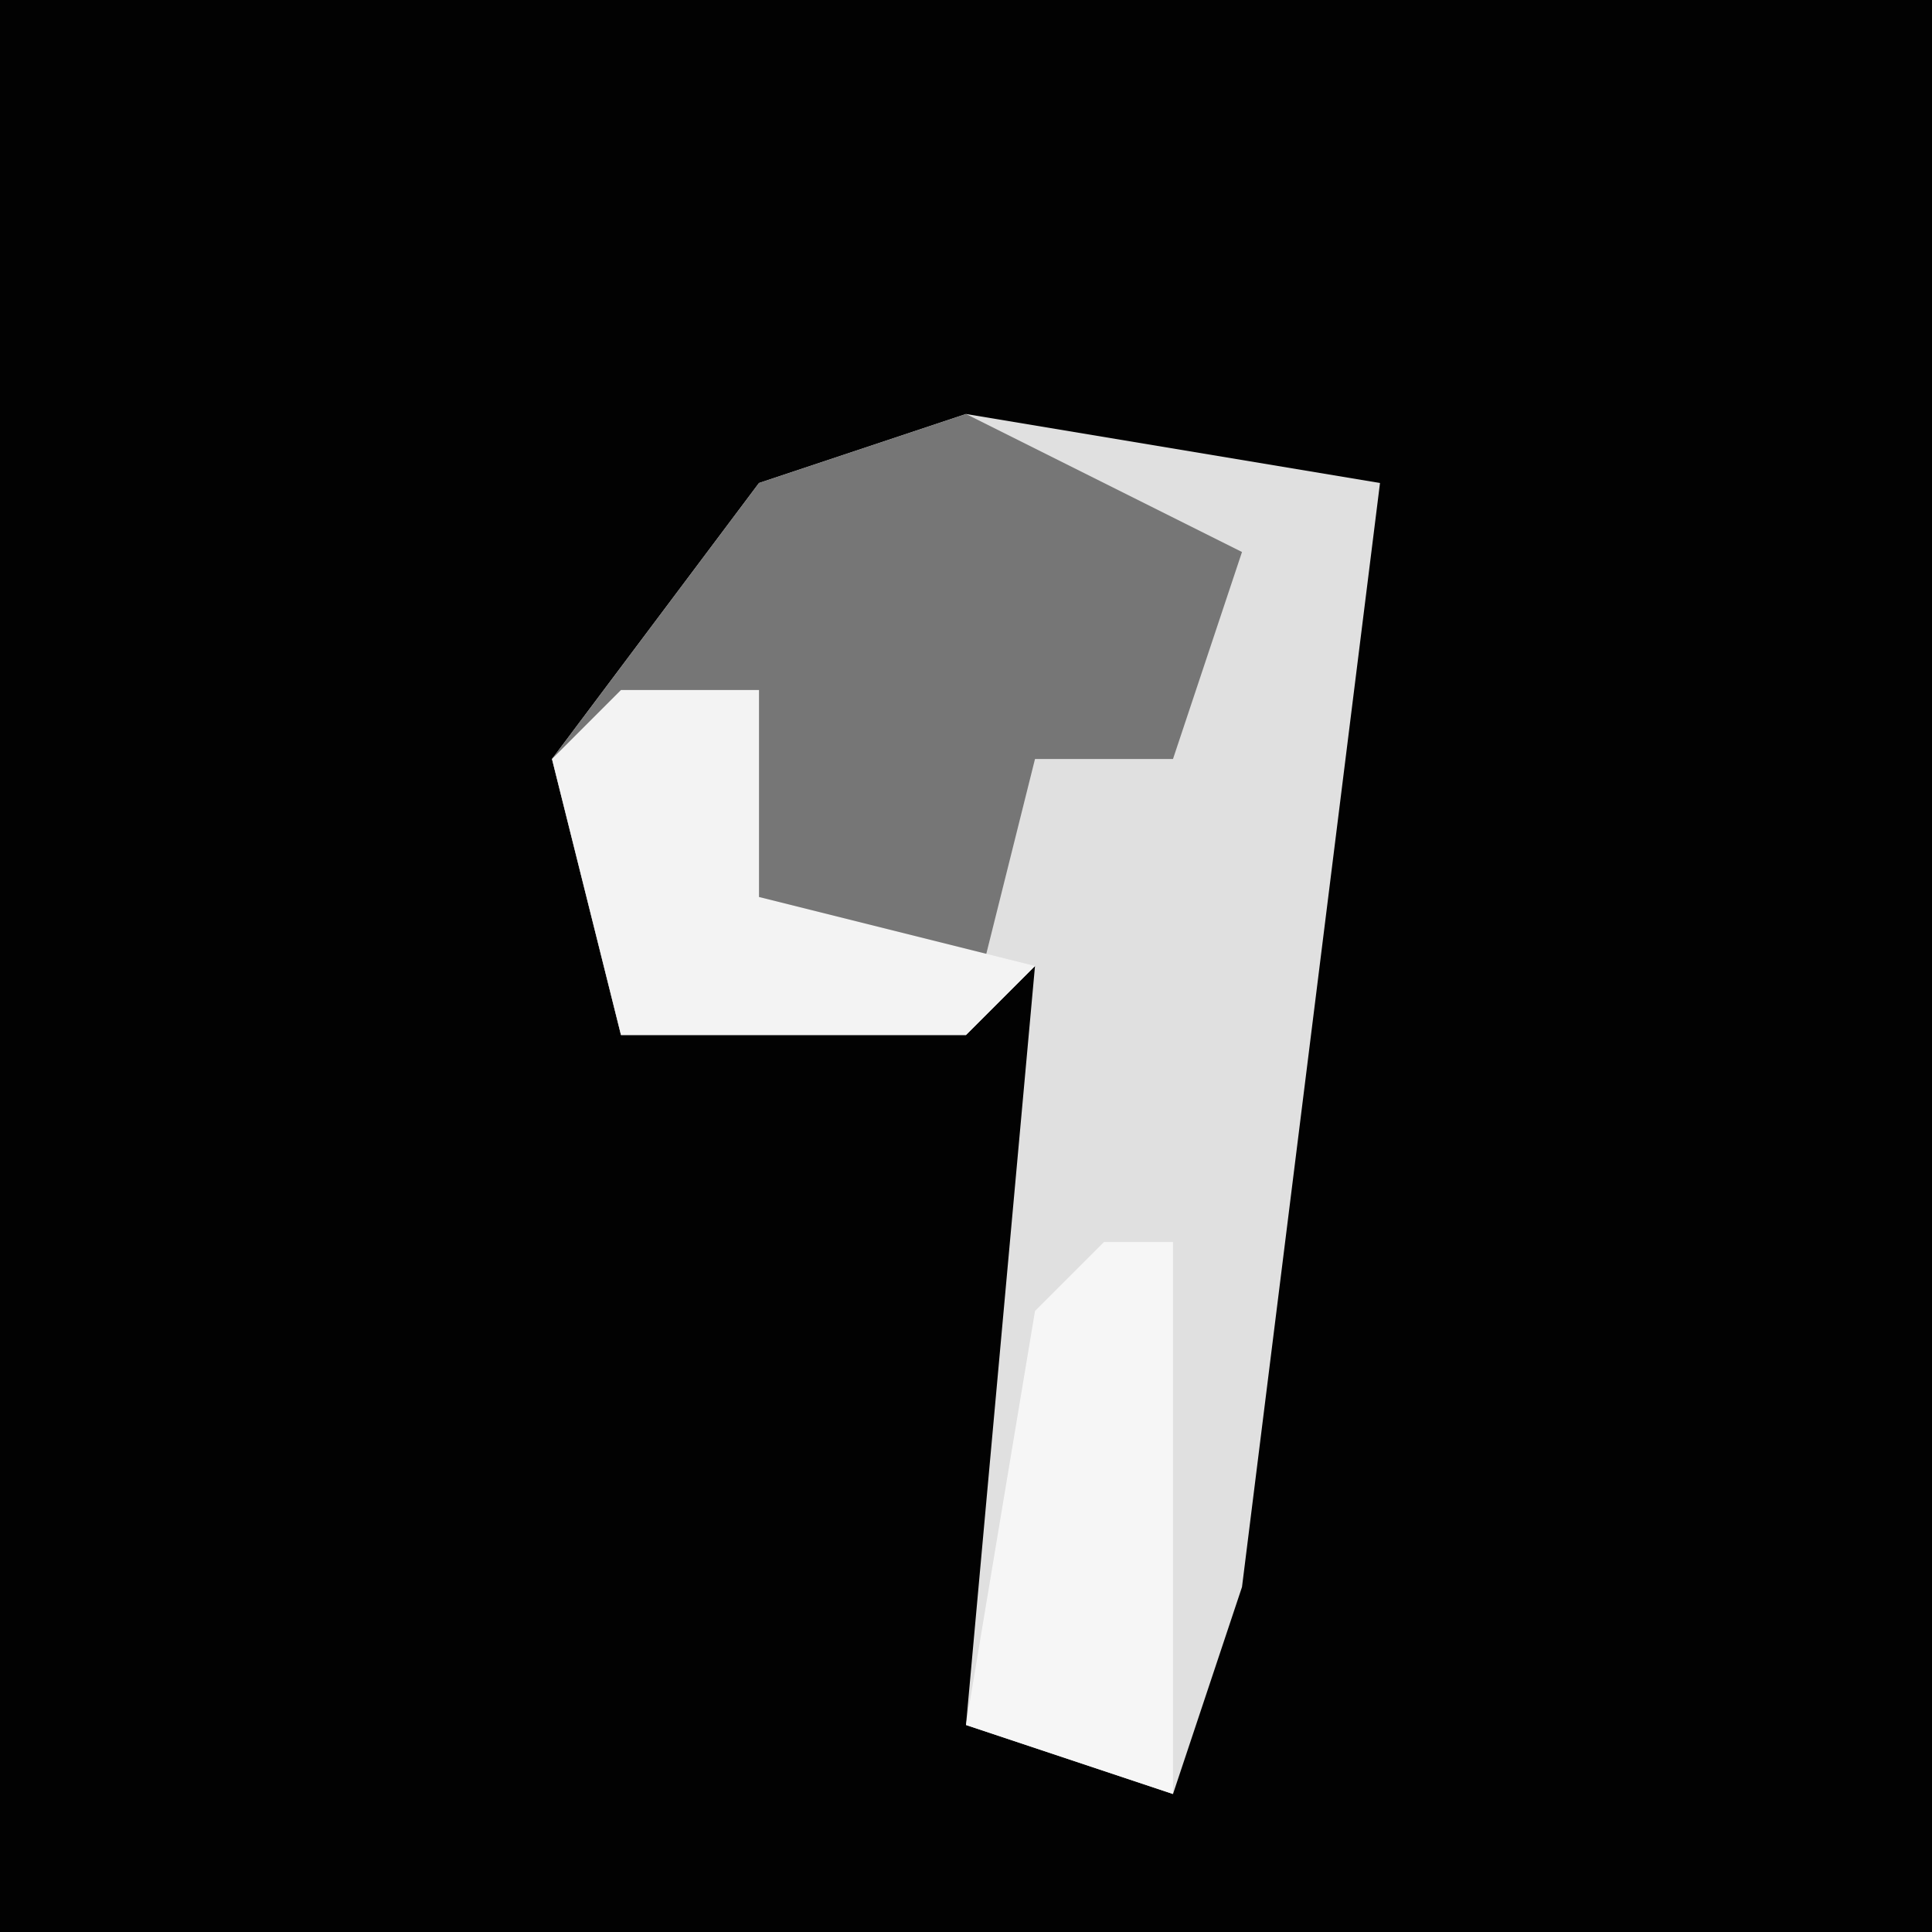 <?xml version="1.0" encoding="UTF-8"?>
<svg version="1.1" xmlns="http://www.w3.org/2000/svg" width="28" height="28">
<path d="M0,0 L28,0 L28,28 L0,28 Z " fill="#020202" transform="translate(0,0)"/>
<path d="M0,0 L6,1 L4,17 L3,20 L0,19 L1,8 L0,9 L-5,9 L-6,5 L-3,1 Z " fill="#E0E0E0" transform="translate(14,6)"/>
<path d="M0,0 L4,2 L3,5 L1,5 L0,9 L-5,9 L-6,5 L-3,1 Z " fill="#767676" transform="translate(14,6)"/>
<path d="M0,0 L2,0 L2,3 L6,4 L5,5 L0,5 L-1,1 Z " fill="#F3F3F3" transform="translate(9,10)"/>
<path d="M0,0 L1,0 L1,8 L-2,7 L-1,1 Z " fill="#F6F6F6" transform="translate(16,18)"/>
</svg>
